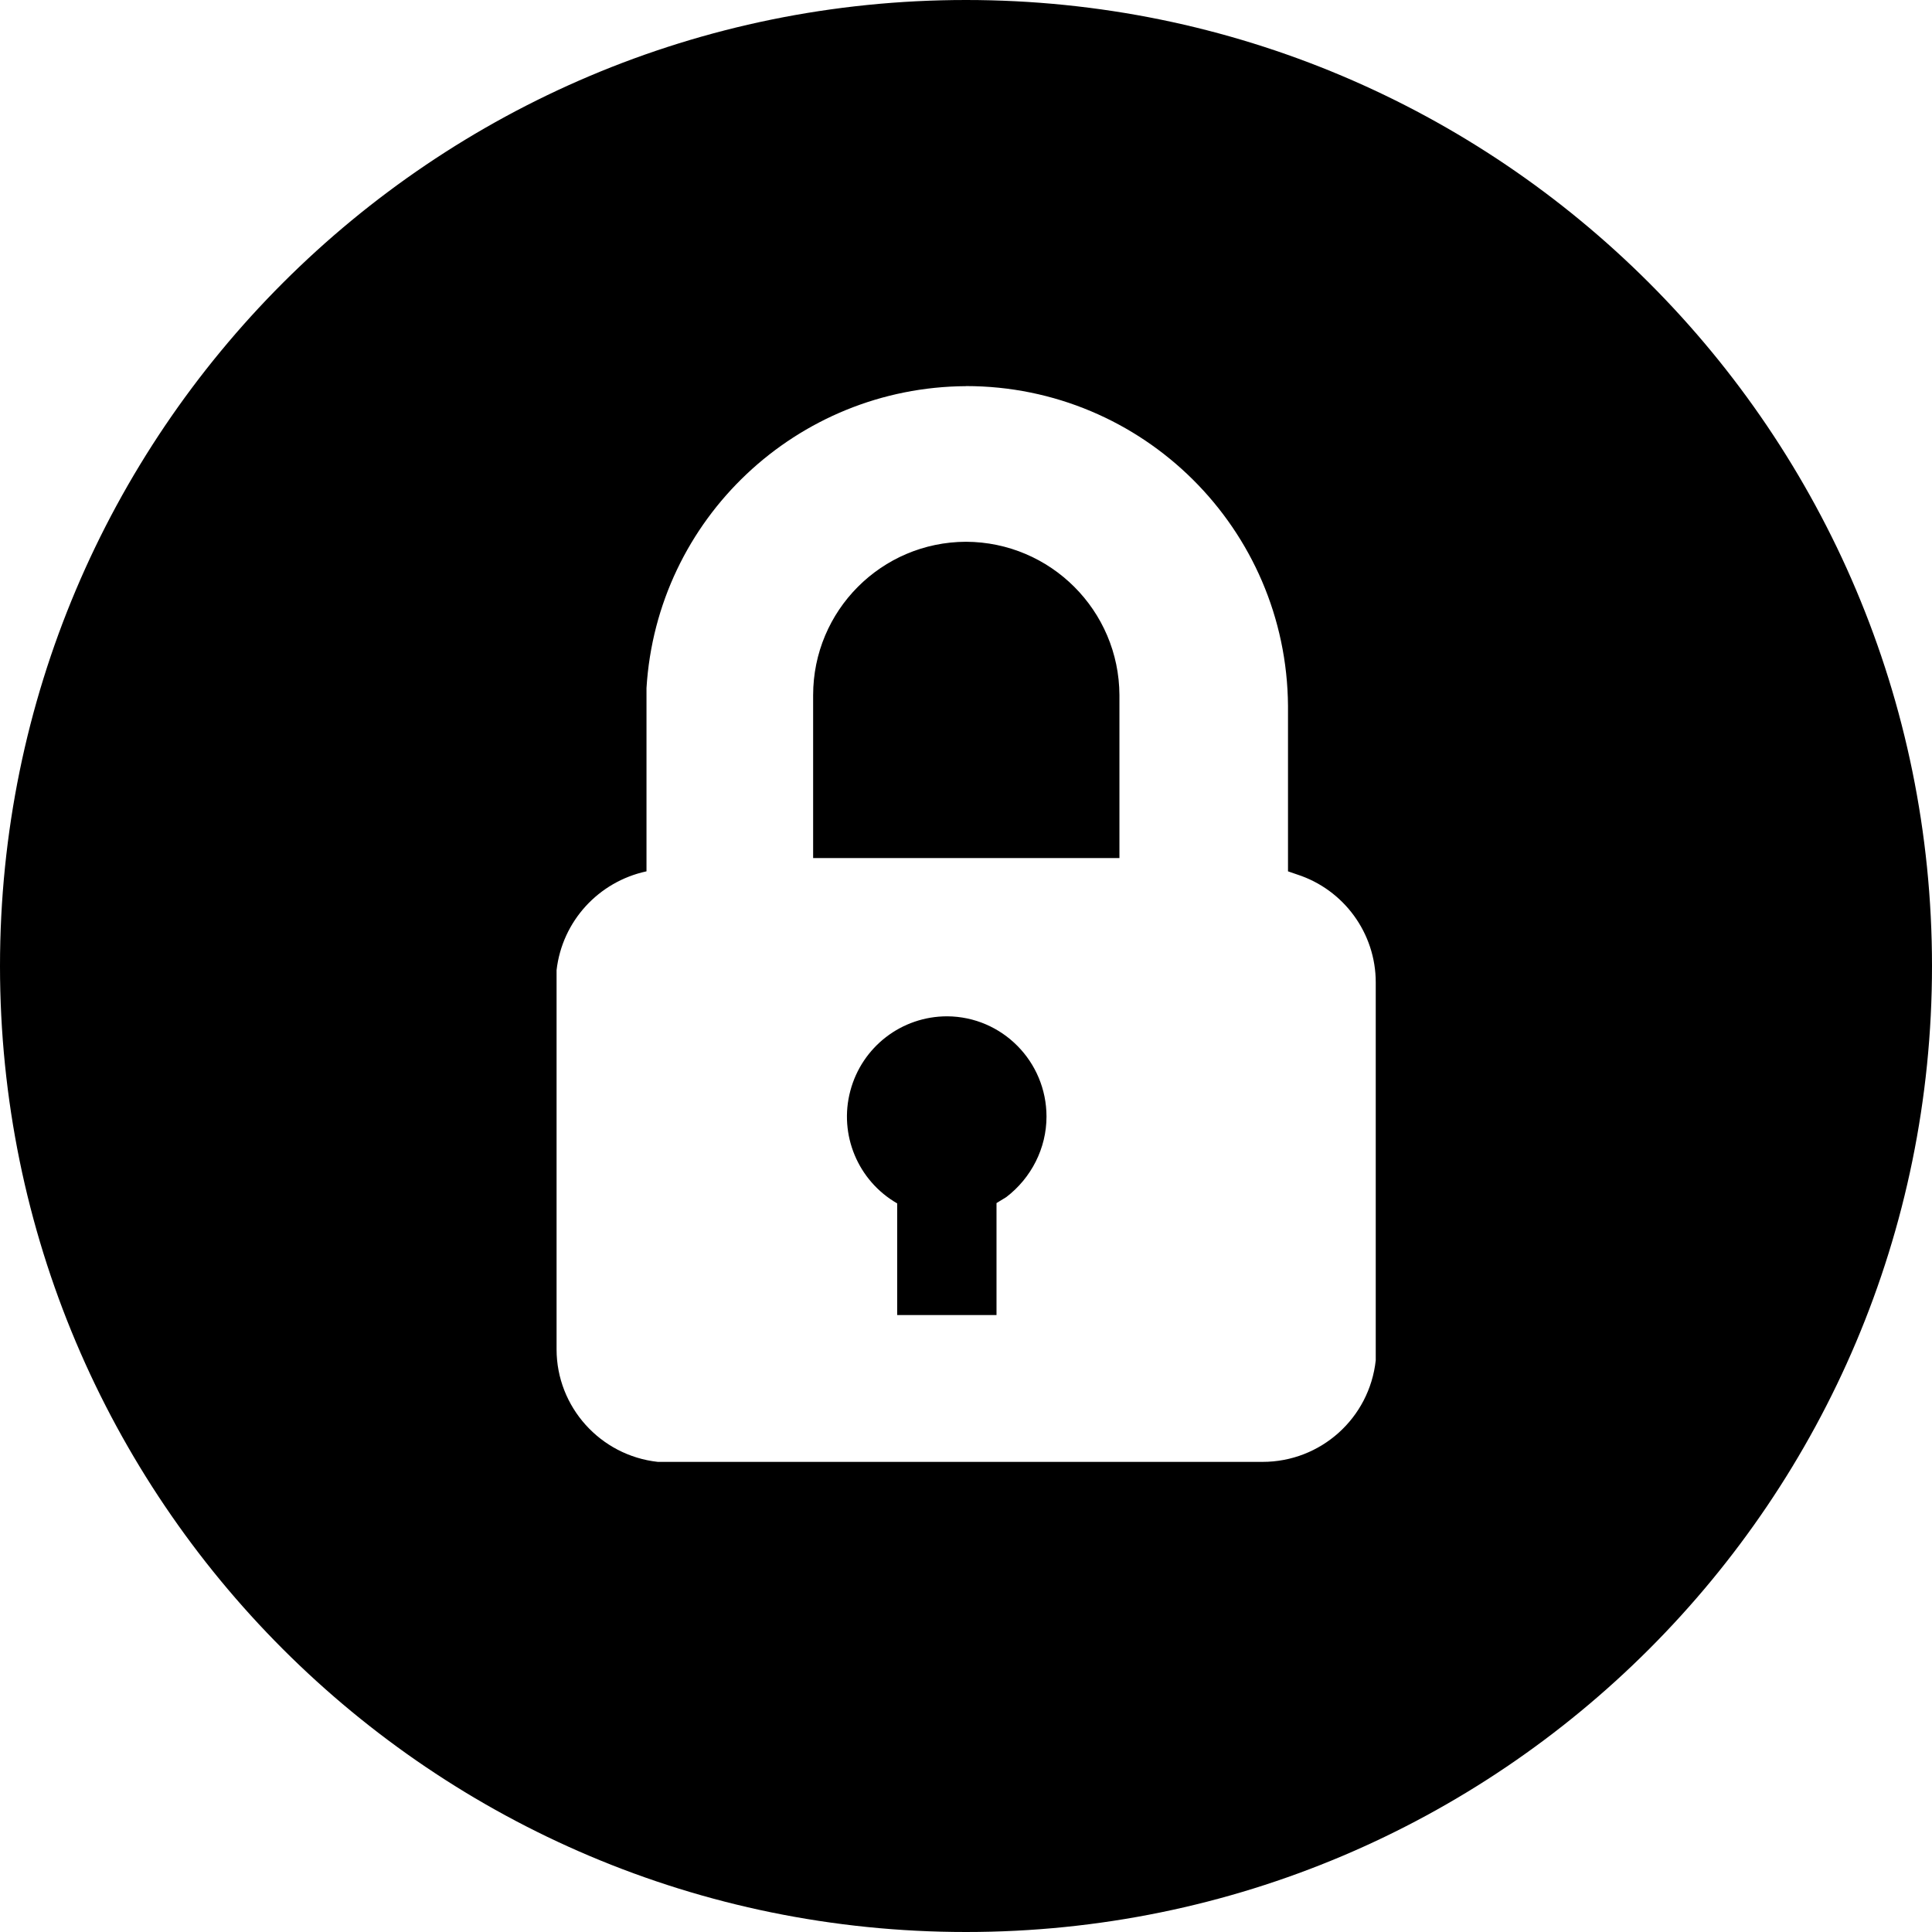 <svg fill="currentColor" viewBox="0 0 24 24" xmlns="http://www.w3.org/2000/svg" role="img"><path d="m12 0c6.629 0 12 5.371 12 12s-5.371 12-12 12-12-5.371-12-12 5.371-12 12-12zm0 4.797c-2.102.012-3.84 1.648-3.969 3.75v2.277c-.598.129-1.047.621-1.117 1.227v4.711c0 .715.543 1.32 1.258 1.398h7.512c.723 0 1.328-.543 1.406-1.262v-4.695c0-.609-.395-1.152-.977-1.34l-.113-.039v-2.055c-.016-2.199-1.801-3.973-4-3.973zm-.234 7.828c.684.004 1.234.562 1.234 1.246 0 .391-.188.762-.5 1l-.121.074v1.391h-1.234v-1.387c-.488-.281-.727-.855-.582-1.398.145-.547.637-.926 1.203-.926zm.234-5.895c1.051.004 1.902.855 1.906 1.906v2.023h-3.805v-2.023c0-1.051.848-1.902 1.898-1.906zm0 0"/></svg>
